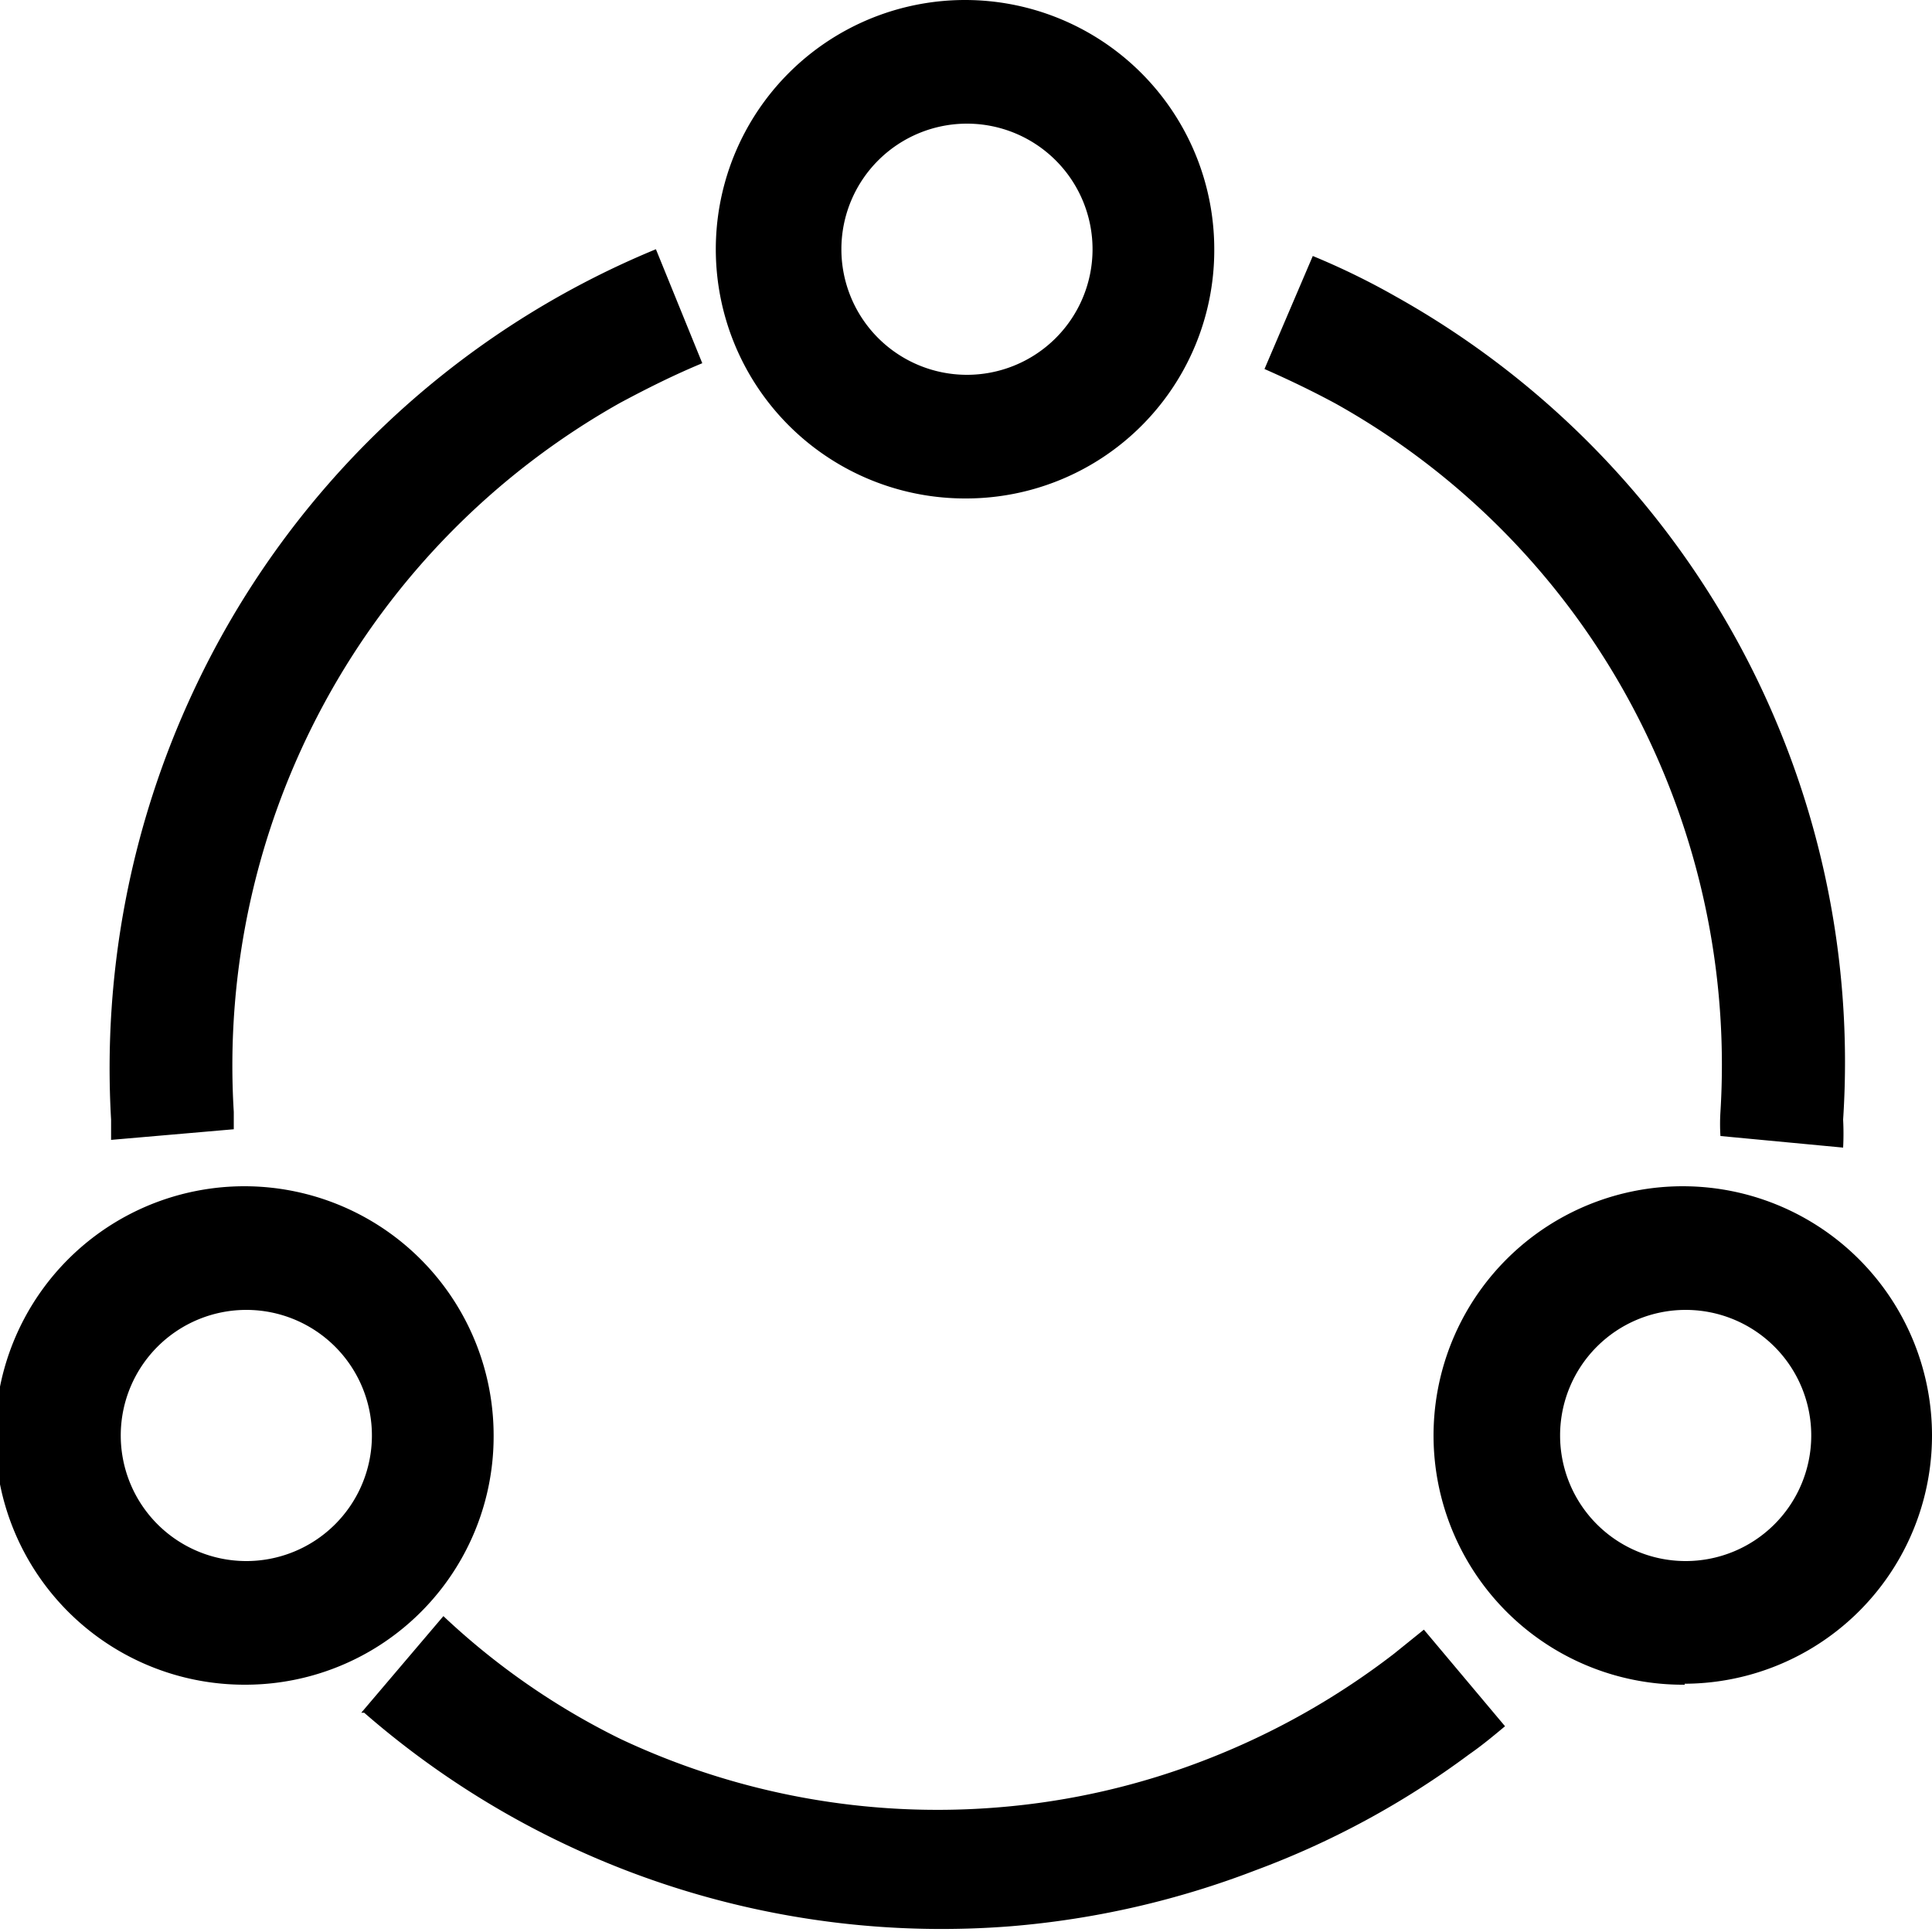<svg viewBox="0 0 20 20"><path d="M3.74,17.73l.85-1A7.48,7.48,0,0,0,6.42,18a7.7,7.7,0,0,0,3.91.71,7.62,7.62,0,0,0,2.17-.5,7.81,7.81,0,0,0,1.93-1.09l.31-.25.84,1c-.12.1-.24.2-.37.29A8.87,8.87,0,0,1,13,19.36a9.13,9.13,0,0,1-2.53.58,9.1,9.1,0,0,1-6.7-2.21ZM6.79,2.58l.48,1.18c-.29.12-.57.26-.85.41a7.87,7.87,0,0,0-4,7.34c0,.06,0,.12,0,.18l-1.27.11c0-.07,0-.14,0-.21A9.21,9.21,0,0,1,2,7.16,9.12,9.12,0,0,1,6.79,2.58Zm6.8.07-.5,1.17c.25.11.5.23.74.36A7.78,7.78,0,0,1,17.09,7.7a7.88,7.88,0,0,1,.72,3.81,2,2,0,0,0,0,.25l1.27.12a2.83,2.83,0,0,0,0-.29,9.08,9.08,0,0,0-4.63-8.52,7.58,7.58,0,0,0-.86-.42ZM10,3.88a1.3,1.3,0,1,0-1.29-1.3A1.3,1.3,0,0,0,10,3.88Zm0,1.28a2.58,2.58,0,1,1,2.57-2.58A2.57,2.57,0,0,1,10,5.16Zm-7.46,11a1.3,1.3,0,1,0-1.29-1.3,1.3,1.3,0,0,0,1.29,1.3Zm0,1.28a2.58,2.58,0,1,1,2.57-2.58,2.57,2.57,0,0,1-2.57,2.58Zm14.9-1.28a1.3,1.3,0,1,0-1.29-1.3,1.3,1.3,0,0,0,1.29,1.3Zm0,1.28A2.58,2.58,0,1,1,20,14.85a2.57,2.57,0,0,1-2.56,2.58Zm0,0"/></svg>